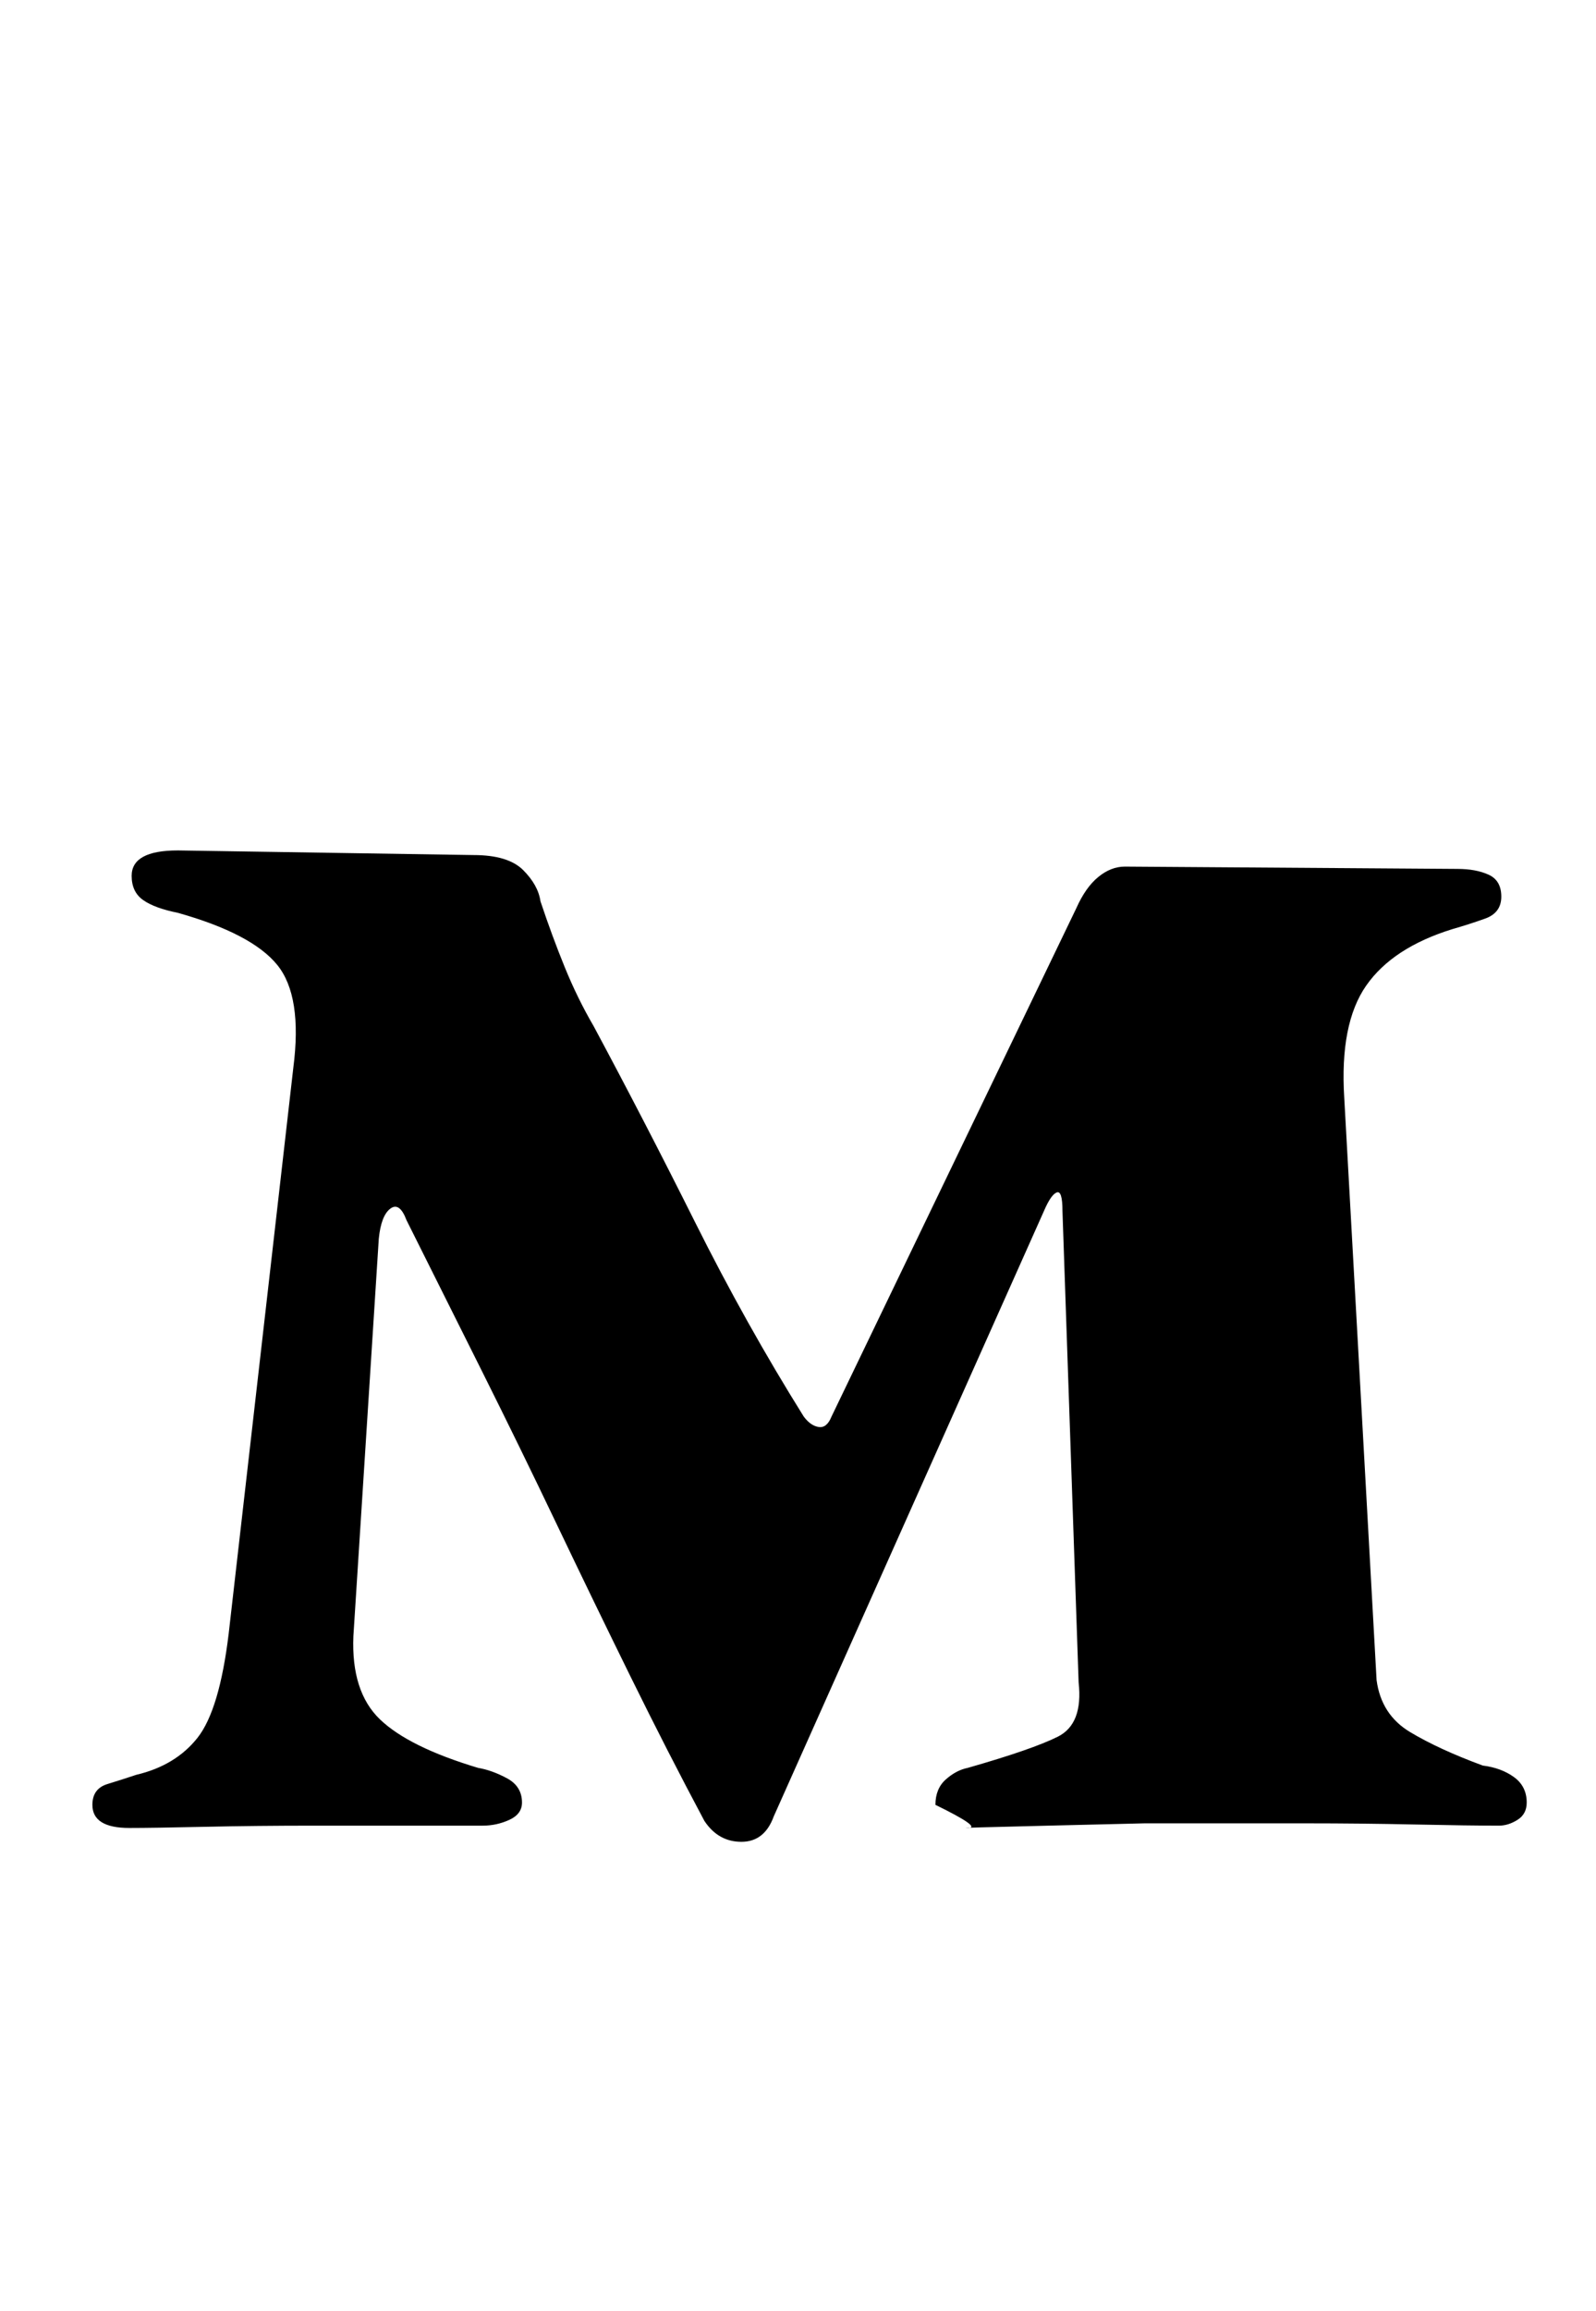 <?xml version="1.0" standalone="no"?>
<!DOCTYPE svg PUBLIC "-//W3C//DTD SVG 1.1//EN" "http://www.w3.org/Graphics/SVG/1.1/DTD/svg11.dtd" >
<svg xmlns="http://www.w3.org/2000/svg" xmlns:xlink="http://www.w3.org/1999/xlink" version="1.1" viewBox="-10 0 691 1000">
  <g transform="matrix(1 0 0 -1 0 800)">
   <path fill="currentColor"
d="M295 12q-16 30 -32 62.5t-32 66t-32.5 66.5l-32.5 65q-3 8 -7 5t-5 -13l-11 -172q-1 -24 11.5 -36t42.5 -21q6 -1 12.5 -4.5t6.5 -10.5q0 -5 -5.5 -7.5t-11.5 -2.5h-29h-20.5h-23.5q-25 0 -47.5 -0.5t-32.5 -0.5q-16 0 -16 10q0 7 6.5 9t12.5 4q17 4 26.5 16t13.5 45
l28 245q4 31 -7 44.5t-43 22.5q-10 2 -15 5.5t-5 10.5q0 11 20 11l128 -2q15 0 21.5 -6.5t7.5 -13.5q5 -15 10.5 -28.5t12.5 -25.5q22 -41 44 -85t47 -84q3 -4 6.5 -4.5t5.5 4.5l106 220q4 9 9.5 13.5t11.5 4.5l144 -1q8 0 13.5 -2.5t5.5 -9.5t-7 -9.5t-14 -4.5
q-26 -8 -37.5 -24.5t-9.5 -48.5l14 -252q2 -15 14.5 -22.5t31.5 -14.5q8 -1 13.5 -5t5.5 -11q0 -5 -4 -7.5t-8 -2.5q-13 0 -36.5 0.5t-46.5 0.5h-36h-34.5t-41.5 -1t-35 -1t-14 10q0 7 4.5 11t9.5 5q28 8 39 13.5t9 23.5l-7 204q0 9 -2.5 8t-5.5 -8l-117 -262
q-4 -11 -14 -11t-16 9z" />
  </g>

</svg>
